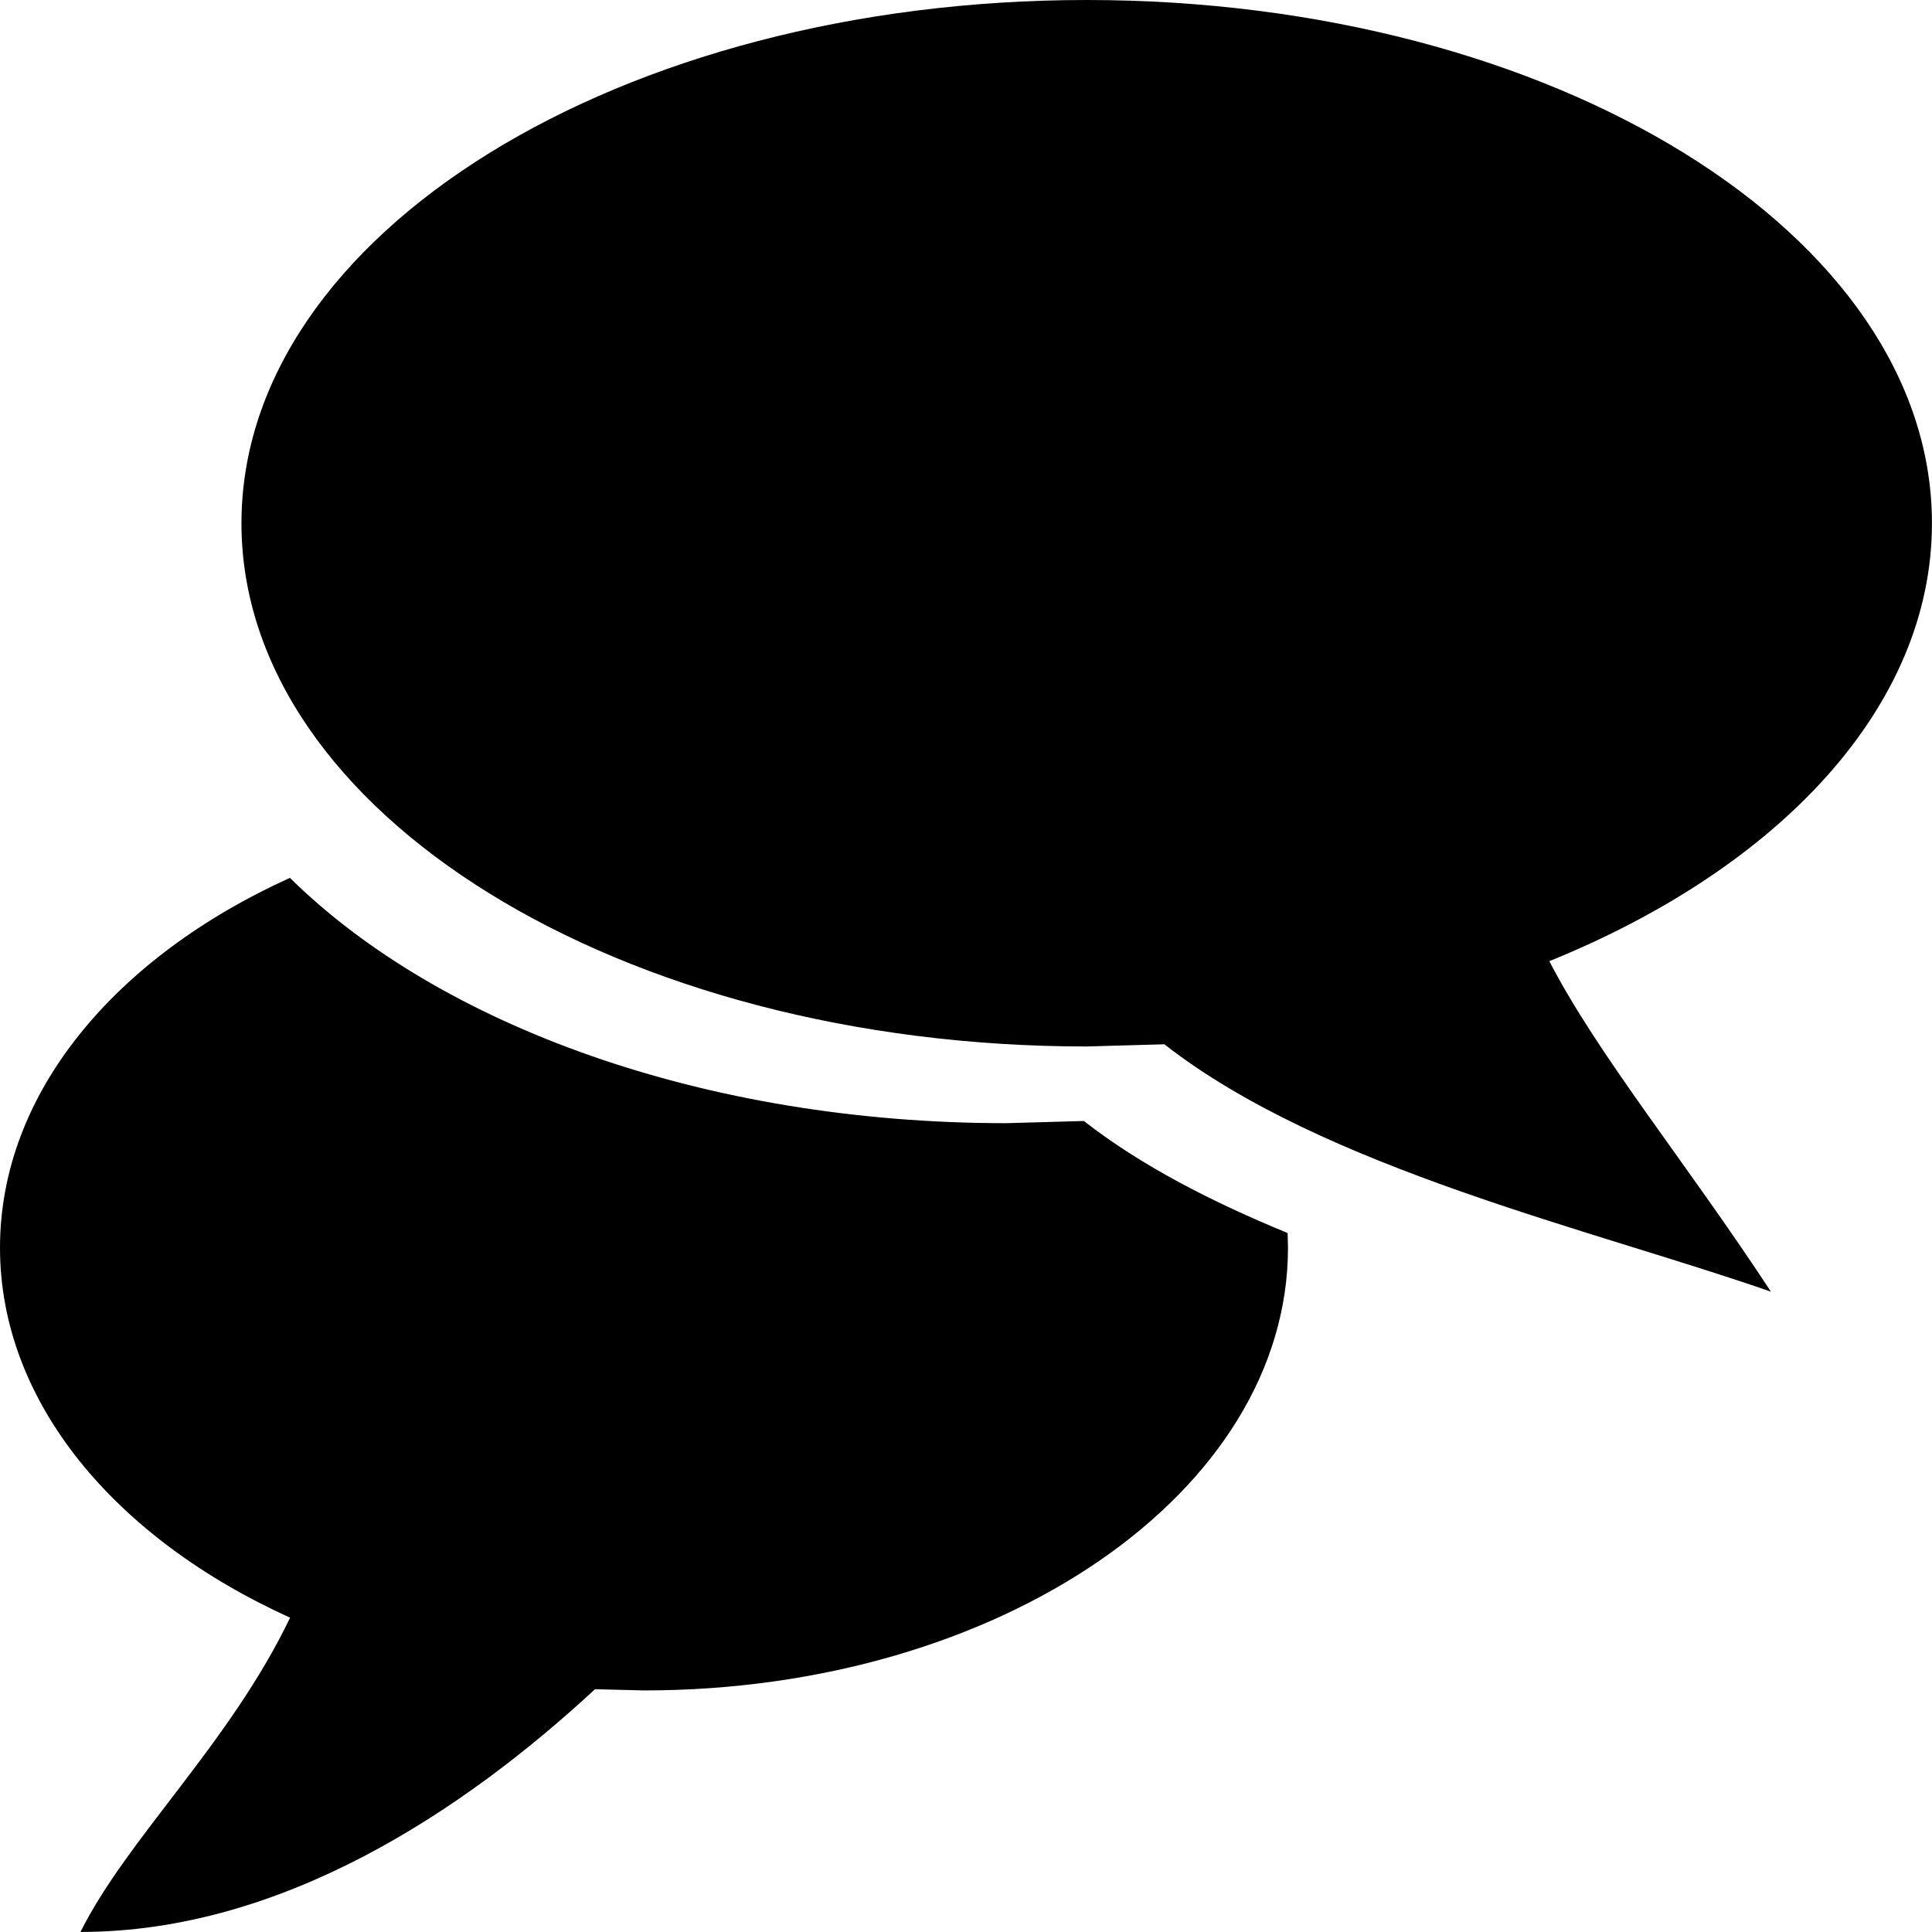 ﻿<?xml version="1.0" encoding="utf-8"?>

<svg xmlns="http://www.w3.org/2000/svg" xmlns:xlink="http://www.w3.org/1999/xlink" version="1.1" viewBox="19.003 19.003 38.006 38.006" preserveAspectRatio="xMidyMid meet">
	<path fill="#000000" fill-opacity="1" d="M 40.381,19.003C 49.564,19.003 57.008,23.611 57.008,29.296C 57.008,32.901 54.014,36.073 49.481,37.911C 50.448,39.777 52.144,41.829 53.841,44.413C 50.313,43.183 45.038,41.992 41.908,39.546L 40.381,39.589C 31.198,39.589 23.753,34.98 23.753,29.296C 23.753,23.611 31.198,19.003 40.381,19.003 Z M 44.34,43.548C 44.34,48.358 38.668,52.257 31.671,52.257L 30.708,52.233C 28.133,54.616 24.559,57.008 20.586,57.008C 21.511,55.158 23.517,53.307 24.71,50.826C 21.272,49.268 19.003,46.59 19.003,43.548C 19.003,40.507 21.27,37.829 24.706,36.272C 27.647,39.171 32.859,41.098 38.797,41.098L 40.325,41.055C 41.445,41.931 42.841,42.646 44.333,43.259L 44.34,43.548 Z "/>
</svg>
